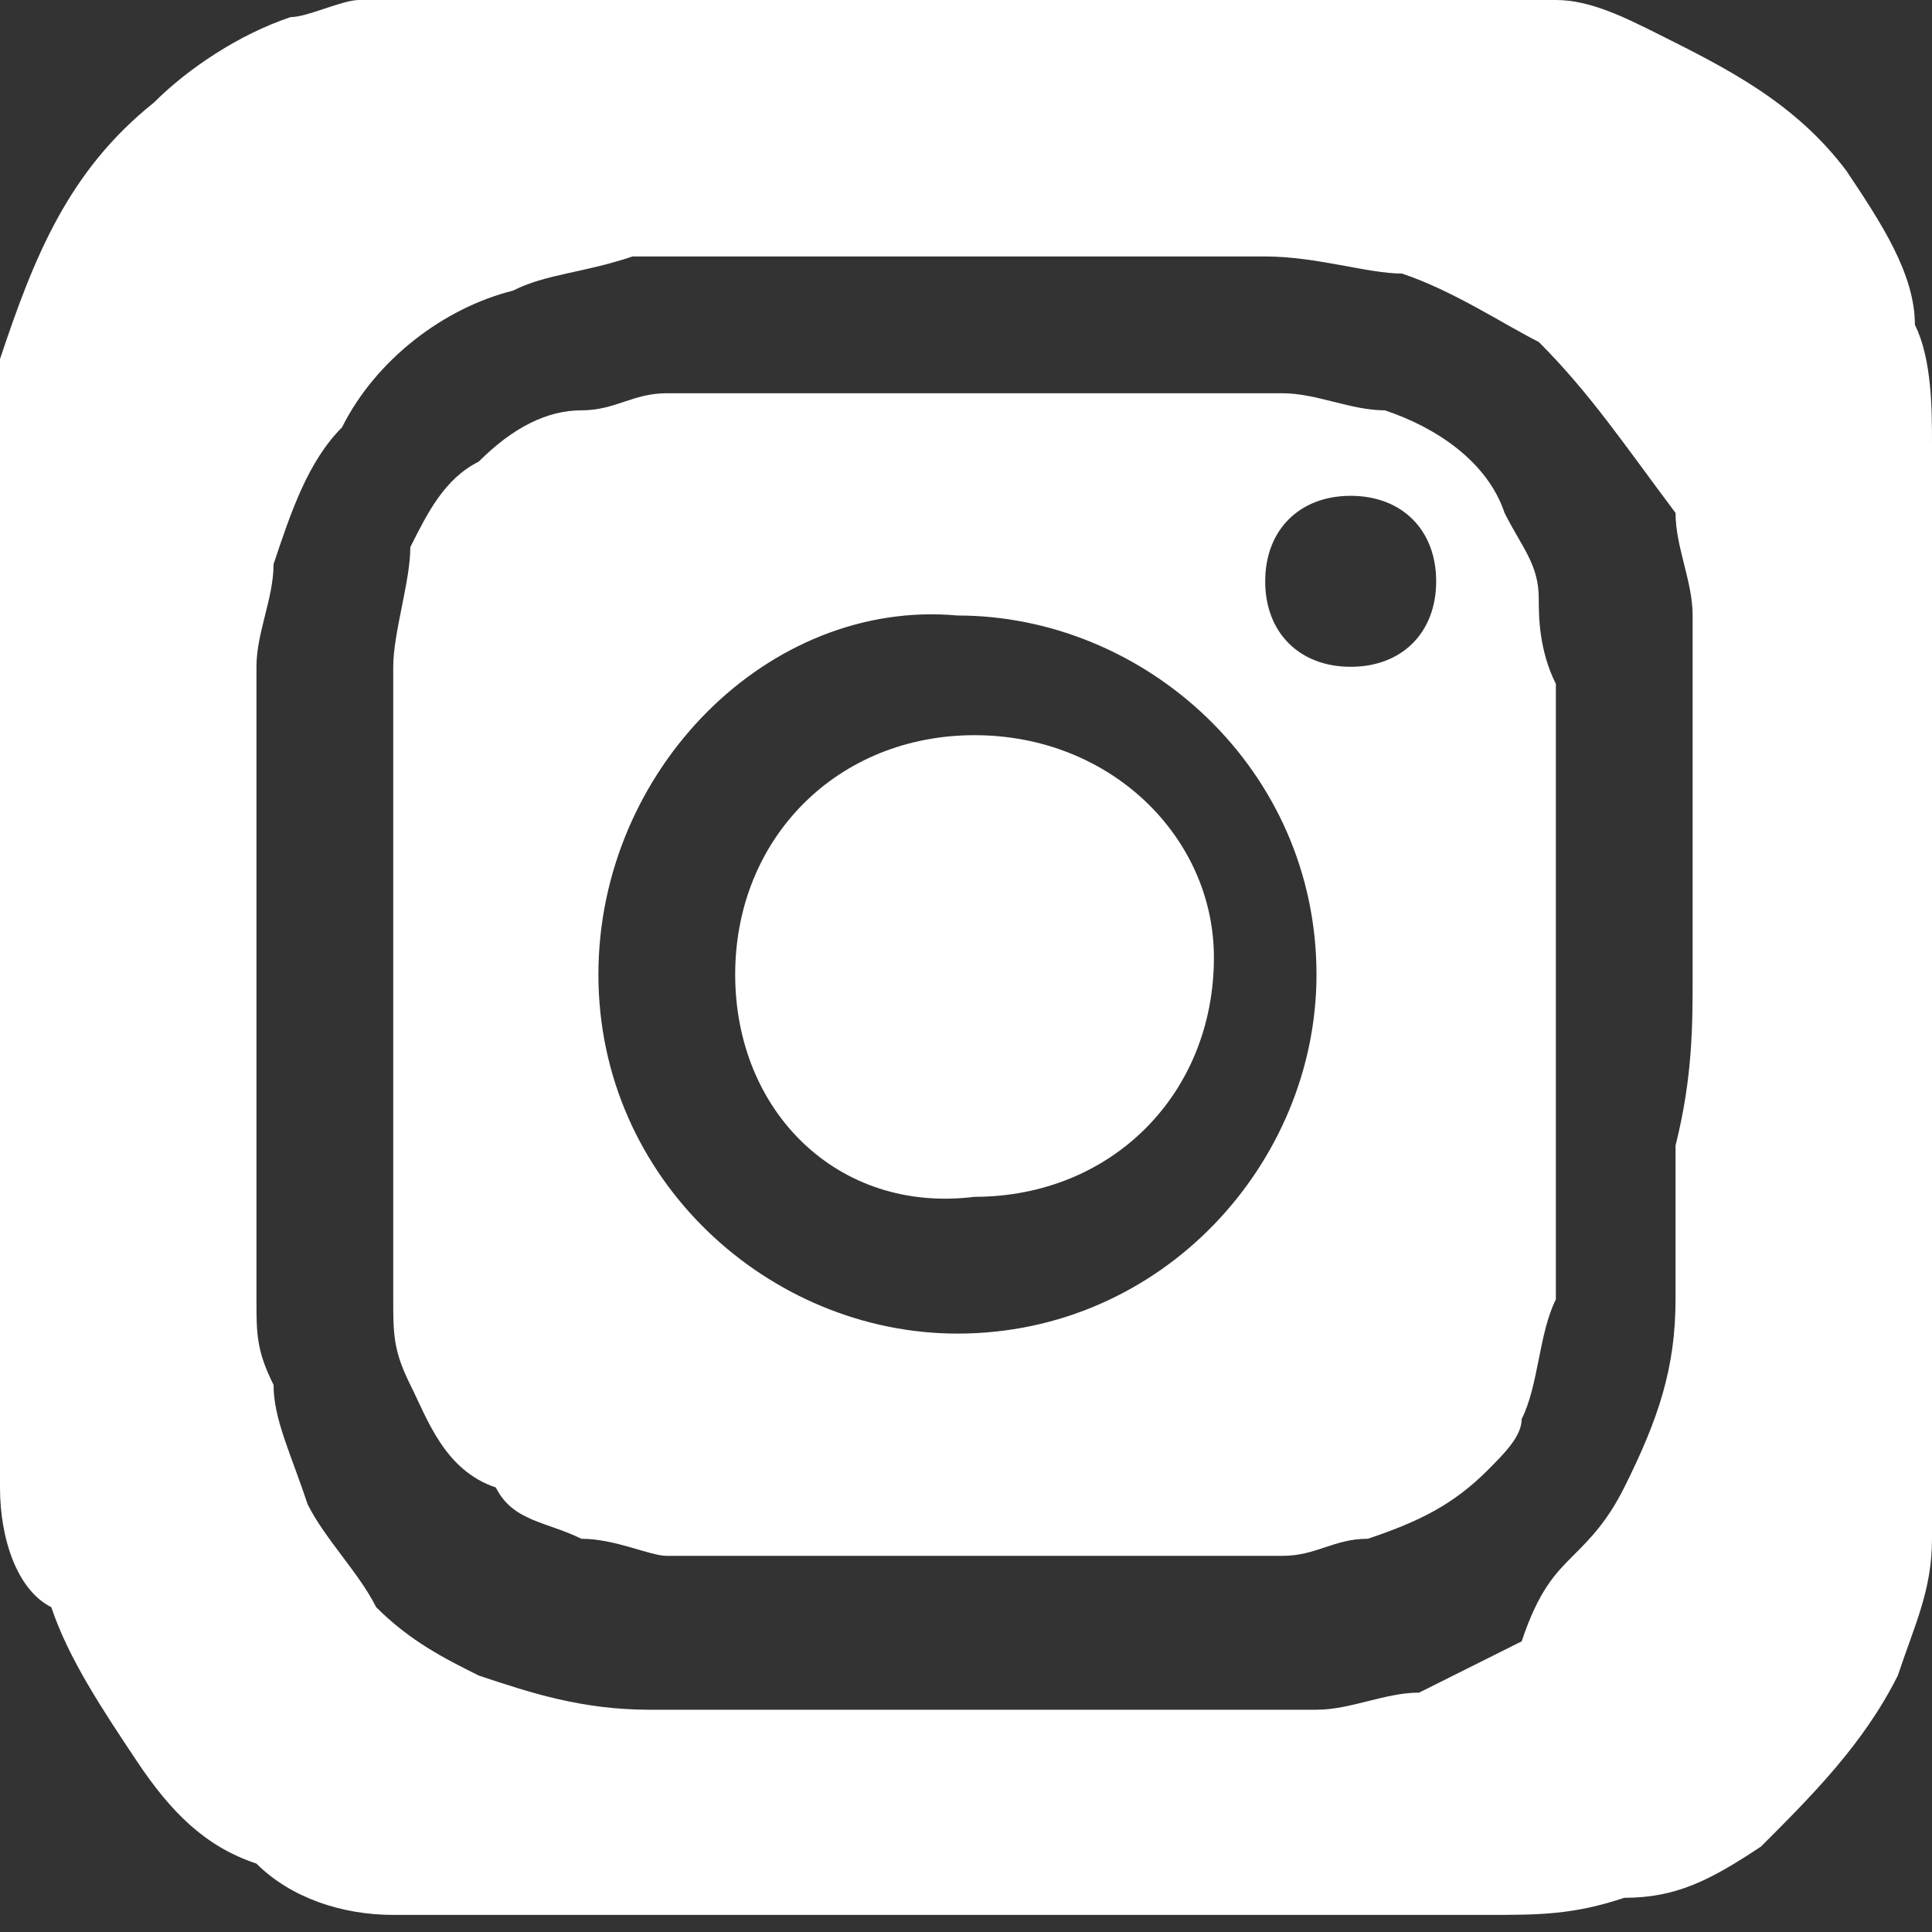 <?xml version="1.0" encoding="utf-8"?>
<!-- Generator: Adobe Illustrator 24.1.2, SVG Export Plug-In . SVG Version: 6.00 Build 0)  -->
<svg version="1.1" id="Layer_1" xmlns="http://www.w3.org/2000/svg" xmlns:xlink="http://www.w3.org/1999/xlink" x="0px" y="0px"
	 viewBox="0 0 11.3 11.3" style="enable-background:new 0 0 11.3 11.3;" xml:space="preserve">
<rect x="0" y="0" width="11.3" height="11.3" fill="#333333" stroke="none"/>
<style type="text/css">
	.st0{fill:#fff;}
</style>
<g>
	<g>
		<path class="st0" d="M0,7.5c0-1.4,0-2.8,0-4.1c0,0,0,0,0,0c0-0.2,0-0.4,0-0.6c0-0.1,0-0.2,0-0.2c0,0,0-0.1,0-0.1
			c0-0.1,0-0.2,0-0.4C0.2,1.5,0.4,1,0.9,0.6c0.2-0.2,0.5-0.4,0.8-0.5c0.1,0,0.3-0.1,0.4-0.1c0.1,0,0.2,0,0.4,0c0.1,0,0.2,0,0.3,0
			c0,0,0,0,0,0c1.9,0,3.7,0,5.6,0c0,0,0,0,0,0c0.1,0,0.2,0,0.3,0C8.9,0,9,0,9.1,0c0.2,0,0.4,0.1,0.6,0.2c0.4,0.2,0.8,0.4,1.1,0.8
			c0.2,0.3,0.4,0.6,0.4,0.9c0.1,0.2,0.1,0.5,0.1,0.7c0,0.1,0,0.3,0,0.4c0,0,0,0,0,0c0,1.7,0,3.4,0,5.1c0,0,0,0,0,0
			c0,0.1,0,0.3,0,0.4c0,0.2,0,0.3,0,0.5c0,0.3-0.1,0.5-0.2,0.8c-0.2,0.4-0.5,0.7-0.8,1c-0.3,0.2-0.5,0.3-0.8,0.3
			c-0.3,0.1-0.5,0.1-0.8,0.1c-0.1,0-0.2,0-0.3,0c0,0,0,0,0,0c-1.5,0-3,0-4.4,0c0,0,0,0-0.1,0c-0.3,0-0.6,0-0.9,0c-0.1,0-0.2,0-0.3,0
			c-0.1,0-0.3,0-0.4,0c-0.3,0-0.6-0.1-0.8-0.3c-0.3-0.1-0.5-0.3-0.7-0.6c-0.2-0.3-0.4-0.6-0.5-0.9C0.1,9.3,0,9,0,8.7
			c0-0.2,0-0.4,0-0.6C0,7.9,0,7.7,0,7.5C0,7.5,0,7.5,0,7.5z M9.9,5.7C9.9,5.7,9.9,5.7,9.9,5.7c0-0.1,0-0.3,0-0.4c0-0.2,0-0.5,0-0.7
			c0-0.2,0-0.3,0-0.5c0-0.2,0-0.3,0-0.5c0-0.2-0.1-0.4-0.1-0.6C9.5,2.6,9.3,2.3,9,2C8.8,1.9,8.5,1.7,8.2,1.6C8,1.6,7.7,1.5,7.4,1.5
			c-0.2,0-0.3,0-0.5,0c-0.1,0-0.3,0-0.4,0c-0.3,0-0.5,0-0.8,0c-0.4,0-0.8,0-1.1,0c-0.2,0-0.3,0-0.5,0c-0.1,0-0.3,0-0.4,0
			C3.4,1.6,3.2,1.6,3,1.7C2.6,1.8,2.2,2.1,2,2.5C1.8,2.7,1.7,3,1.6,3.3C1.6,3.5,1.5,3.7,1.5,3.9c0,0.2,0,0.3,0,0.5
			c0,0.1,0,0.3,0,0.4c0,0.7,0,1.3,0,2c0,0.1,0,0.2,0,0.3c0,0.2,0,0.3,0,0.5c0,0.2,0,0.3,0.1,0.5c0,0.2,0.1,0.4,0.2,0.7
			c0.1,0.2,0.3,0.4,0.4,0.6c0.2,0.2,0.4,0.3,0.6,0.4c0.3,0.1,0.6,0.2,1,0.2c0.1,0,0.2,0,0.3,0c0.2,0,0.3,0,0.5,0c0.4,0,0.9,0,1.3,0
			c0.3,0,0.6,0,0.8,0c0.2,0,0.3,0,0.5,0c0.2,0,0.3,0,0.5,0c0.2,0,0.4-0.1,0.6-0.1c0.2-0.1,0.4-0.2,0.6-0.3C9,9.3,9.1,9.2,9.2,9.1
			c0.1-0.1,0.2-0.2,0.3-0.4C9.7,8.3,9.8,8,9.8,7.6c0-0.1,0-0.3,0-0.4c0-0.2,0-0.3,0-0.5C9.9,6.3,9.9,6,9.9,5.7z"/>
		<path class="st0" d="M5.8,9.1c-0.3,0-0.6,0-0.9,0c-0.2,0-0.3,0-0.5,0c-0.2,0-0.3,0-0.5,0C3.8,9.1,3.6,9,3.4,9
			C3.2,8.9,3,8.9,2.9,8.7C2.6,8.6,2.5,8.3,2.4,8.1C2.3,7.9,2.3,7.8,2.3,7.6c0-0.1,0-0.3,0-0.4c0-0.2,0-0.3,0-0.5c0-0.2,0-0.4,0-0.6
			c0-0.4,0-0.9,0-1.3c0-0.2,0-0.4,0-0.5c0-0.1,0-0.2,0-0.4c0-0.2,0.1-0.5,0.1-0.7C2.5,3,2.6,2.8,2.8,2.7c0.2-0.2,0.4-0.3,0.6-0.3
			c0.2,0,0.3-0.1,0.5-0.1c0.1,0,0.3,0,0.4,0c0.4,0,0.7,0,1.1,0c0.4,0,0.9,0,1.3,0c0.2,0,0.3,0,0.5,0c0.1,0,0.2,0,0.3,0
			c0.2,0,0.4,0.1,0.6,0.1C8.4,2.5,8.7,2.7,8.8,3C8.9,3.2,9,3.3,9,3.5c0,0.1,0,0.3,0.1,0.5c0,0.2,0,0.4,0,0.6c0,0.2,0,0.5,0,0.7
			c0,0.5,0,0.9,0,1.4c0,0.2,0,0.3,0,0.5c0,0.1,0,0.3,0,0.4C9,7.8,9,8.1,8.9,8.3c0,0.1-0.1,0.2-0.2,0.3C8.5,8.8,8.3,8.9,8,9
			C7.8,9,7.7,9.1,7.5,9.1c-0.2,0-0.4,0-0.5,0c-0.1,0-0.2,0-0.4,0C6.4,9.1,6.1,9.1,5.8,9.1C5.8,9.1,5.8,9.1,5.8,9.1z M3.5,5.7
			c0,1.2,1,2.1,2.1,2.1c1.2,0,2.1-1,2.1-2.1c0-1.2-1-2.1-2.1-2.1C4.5,3.5,3.5,4.5,3.5,5.7z M8.4,3.4c0-0.3-0.2-0.5-0.5-0.5
			c-0.3,0-0.5,0.2-0.5,0.5c0,0.3,0.2,0.5,0.5,0.5C8.2,3.9,8.4,3.7,8.4,3.4z"/>
		<path class="st0" d="M4.3,5.7c0-0.8,0.6-1.4,1.4-1.4c0.8,0,1.4,0.6,1.4,1.3c0,0.8-0.6,1.4-1.4,1.4C4.9,7.1,4.3,6.5,4.3,5.7z"/>
	</g>
</g>
</svg>
